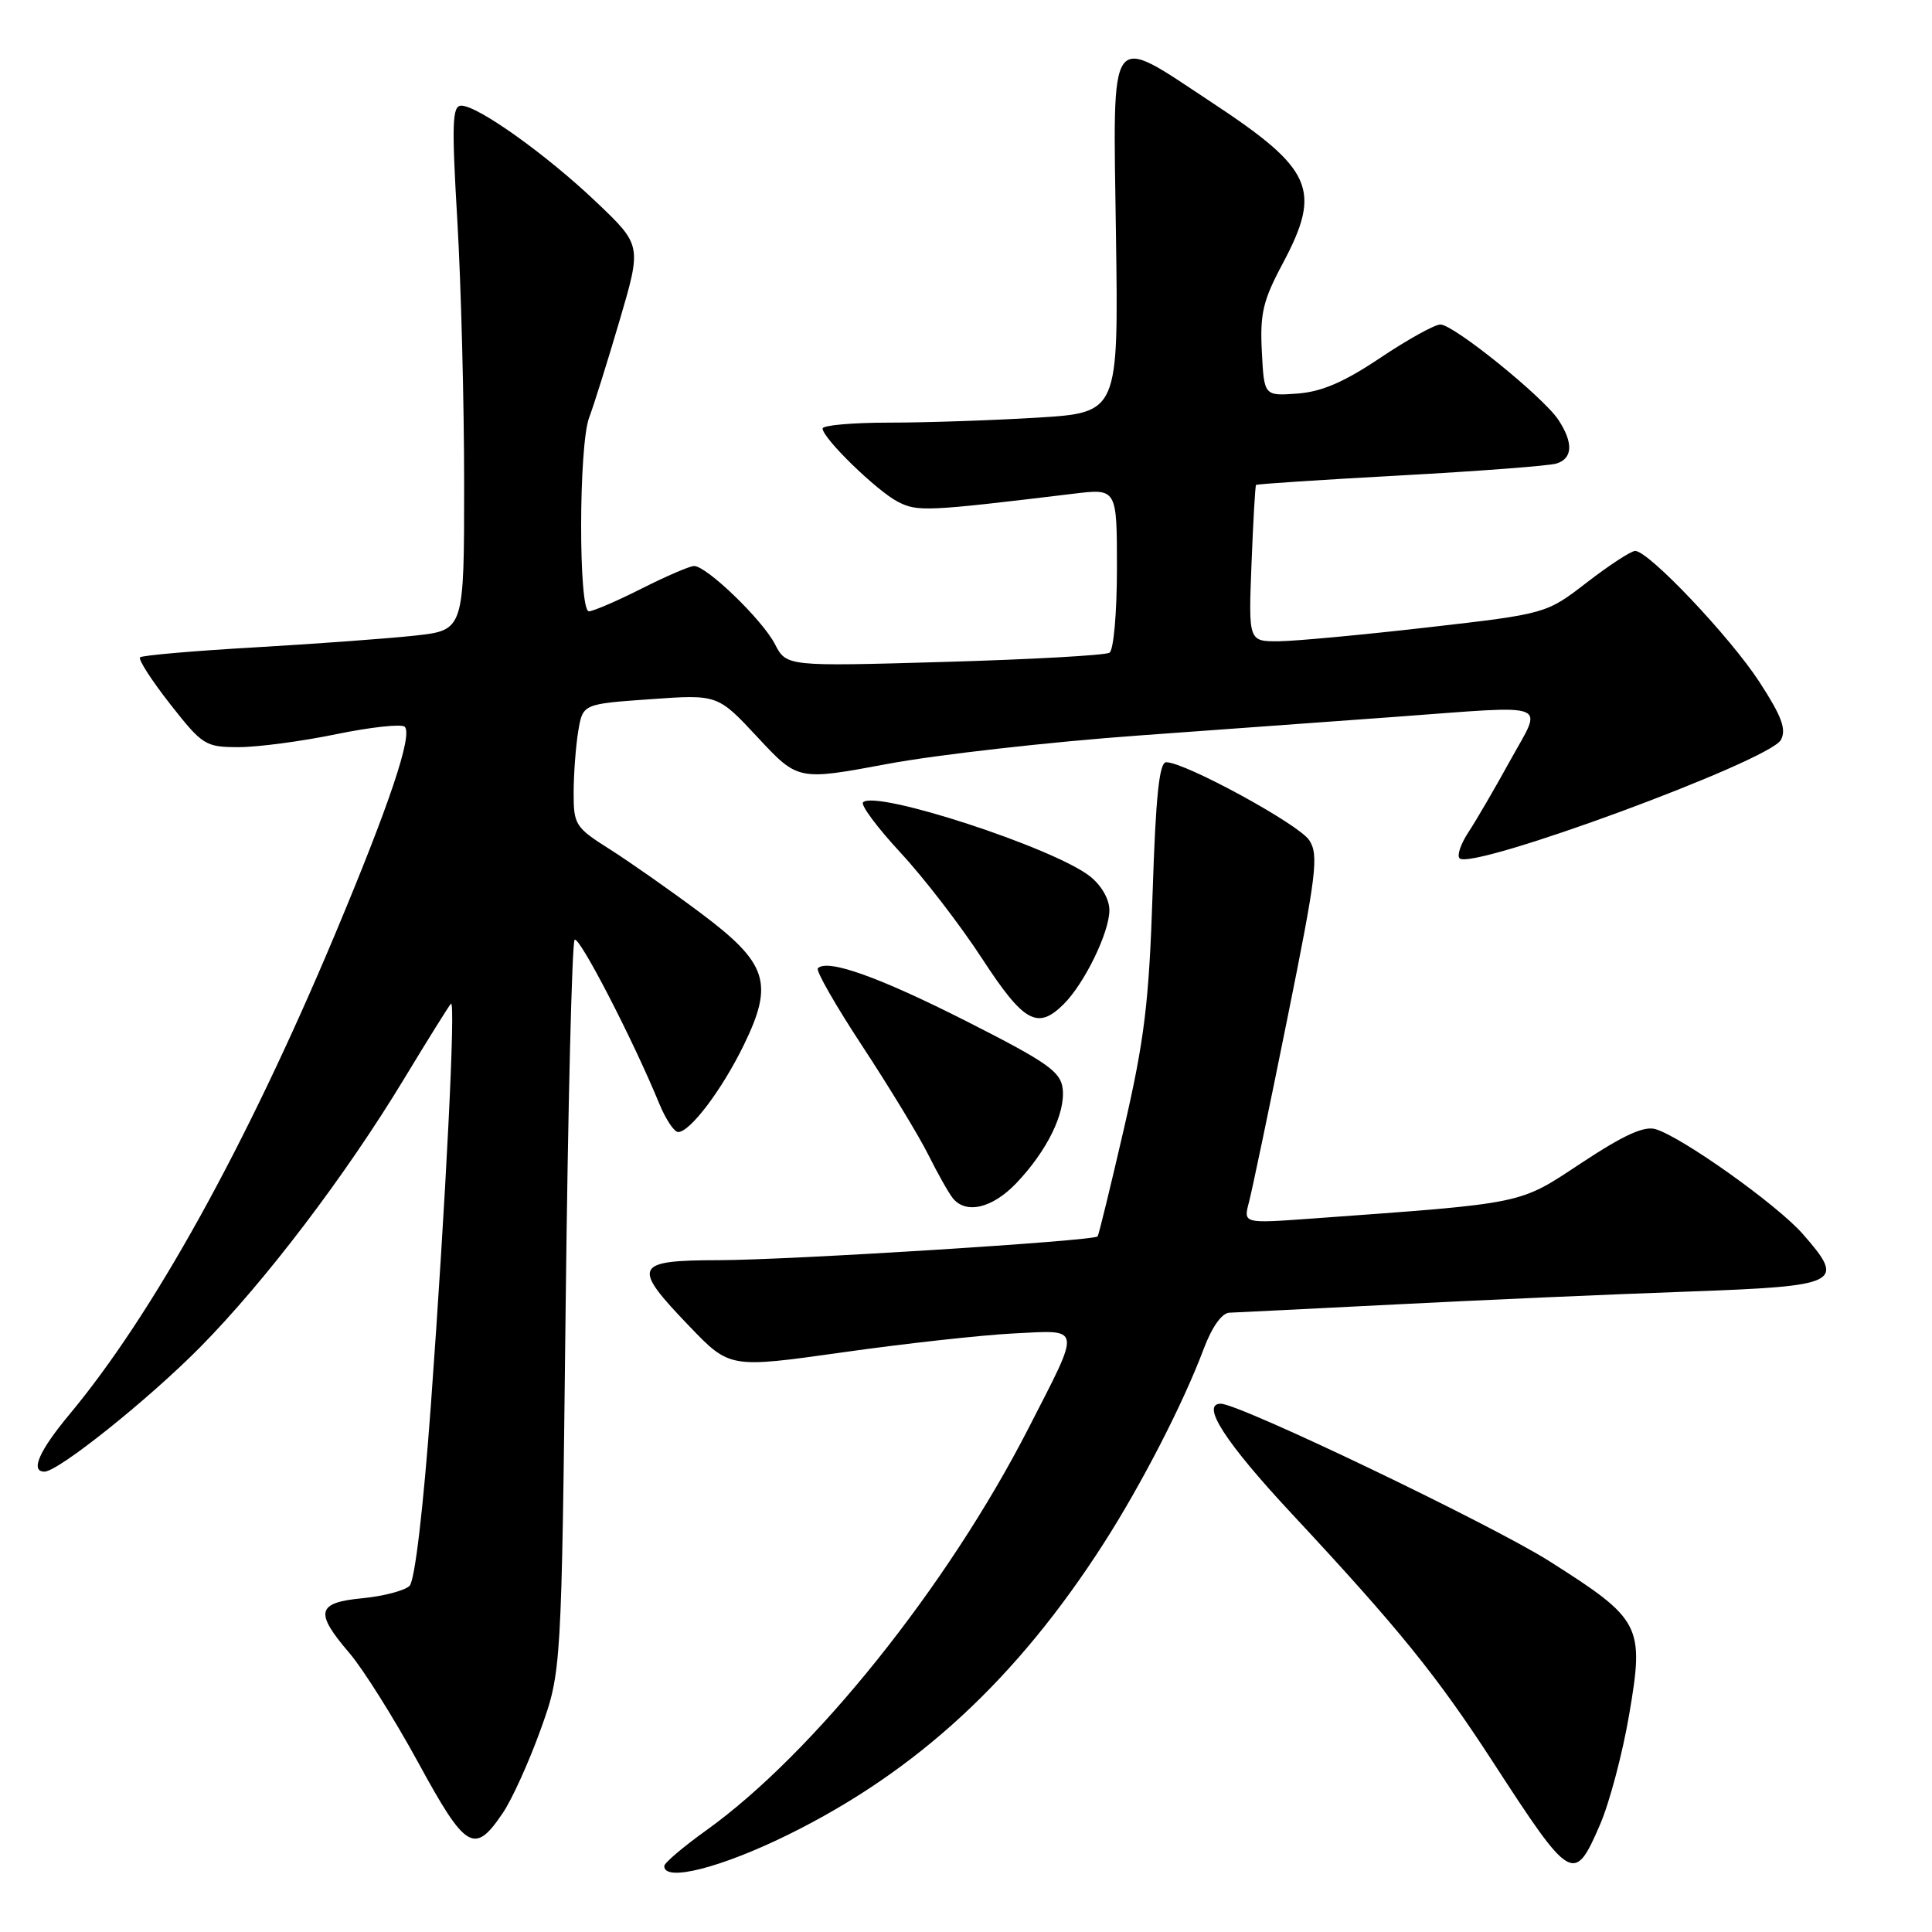 <?xml version="1.0" encoding="UTF-8" standalone="no"?>
<!DOCTYPE svg PUBLIC "-//W3C//DTD SVG 1.1//EN" "http://www.w3.org/Graphics/SVG/1.1/DTD/svg11.dtd" >
<svg xmlns="http://www.w3.org/2000/svg" xmlns:xlink="http://www.w3.org/1999/xlink" version="1.1" viewBox="0 0 256 256">
 <g >
 <path fill="currentColor"
d=" M 104.51 243.07 C 121.52 234.67 134.71 222.49 146.25 204.50 C 151.26 196.69 156.79 185.95 159.49 178.75 C 160.58 175.85 161.90 173.98 162.89 173.94 C 163.77 173.91 173.72 173.41 185.00 172.84 C 196.28 172.26 213.59 171.50 223.49 171.15 C 243.91 170.41 244.62 170.06 238.87 163.50 C 235.49 159.65 223.03 150.77 219.41 149.63 C 217.89 149.15 215.23 150.35 209.59 154.07 C 201.12 159.66 202.39 159.39 173.63 161.48 C 164.75 162.12 164.75 162.12 165.49 159.31 C 165.90 157.77 168.19 146.83 170.57 135.01 C 174.45 115.83 174.76 113.28 173.48 111.33 C 172.10 109.22 157.03 101.00 154.53 101.00 C 153.61 101.00 153.14 105.50 152.73 118.25 C 152.25 132.81 151.66 137.68 148.94 149.50 C 147.16 157.20 145.59 163.65 145.44 163.83 C 144.95 164.43 104.68 166.96 95.25 166.98 C 83.97 167.00 83.65 167.73 91.35 175.74 C 96.69 181.30 96.69 181.30 111.60 179.20 C 119.79 178.04 130.00 176.91 134.27 176.69 C 143.44 176.23 143.32 175.51 136.28 189.25 C 125.55 210.20 107.80 232.35 93.58 242.53 C 90.54 244.71 88.03 246.84 88.02 247.25 C 87.96 249.42 95.53 247.50 104.51 243.07 Z  M 212.02 241.75 C 213.27 238.86 215.00 232.32 215.87 227.21 C 217.89 215.38 217.50 214.61 205.37 206.91 C 197.73 202.05 164.25 186.00 161.76 186.00 C 159.05 186.00 162.35 191.12 171.17 200.58 C 185.37 215.82 190.38 222.01 197.84 233.50 C 208.20 249.47 208.59 249.70 212.02 241.75 Z  M 66.63 240.22 C 67.85 238.42 70.09 233.47 71.62 229.22 C 74.40 221.50 74.40 221.50 74.95 173.33 C 75.25 146.84 75.79 124.88 76.14 124.53 C 76.73 123.94 83.90 137.81 87.36 146.25 C 88.21 148.31 89.33 150.00 89.86 150.00 C 91.43 150.00 95.64 144.44 98.53 138.53 C 102.59 130.22 101.74 127.63 92.73 120.90 C 88.75 117.93 83.36 114.15 80.75 112.50 C 76.23 109.64 76.00 109.28 76.01 105.00 C 76.02 102.53 76.29 98.88 76.62 96.89 C 77.22 93.28 77.22 93.28 86.16 92.65 C 95.10 92.01 95.10 92.01 100.42 97.73 C 105.74 103.44 105.74 103.44 117.62 101.22 C 124.15 100.00 139.18 98.30 151.00 97.45 C 162.82 96.60 178.12 95.49 185.00 94.98 C 205.92 93.44 204.46 92.88 200.12 100.75 C 198.08 104.46 195.58 108.75 194.57 110.28 C 193.56 111.81 193.03 113.36 193.40 113.73 C 195.04 115.37 234.49 100.83 235.98 98.04 C 236.73 96.64 236.09 94.91 233.13 90.36 C 229.24 84.38 218.45 73.00 216.67 73.00 C 216.13 73.00 213.26 74.87 210.29 77.16 C 204.89 81.33 204.89 81.33 189.20 83.13 C 180.56 84.12 171.68 84.95 169.46 84.97 C 165.43 85.00 165.43 85.00 165.83 74.75 C 166.05 69.11 166.32 64.39 166.43 64.26 C 166.54 64.13 175.16 63.57 185.57 63.00 C 195.98 62.43 205.29 61.72 206.25 61.42 C 208.40 60.74 208.49 58.67 206.50 55.64 C 204.51 52.61 192.62 43.00 190.86 43.00 C 190.10 43.00 186.52 44.99 182.90 47.41 C 178.11 50.63 175.13 51.91 171.91 52.15 C 167.50 52.47 167.50 52.47 167.20 46.58 C 166.94 41.58 167.35 39.81 169.95 34.95 C 175.19 25.11 174.01 22.43 160.50 13.53 C 146.69 4.43 147.48 3.34 147.87 31.09 C 148.21 54.68 148.21 54.68 137.45 55.34 C 131.53 55.70 122.71 56.00 117.84 56.00 C 112.98 56.00 109.00 56.35 109.00 56.78 C 109.00 58.06 116.16 65.03 118.96 66.48 C 121.58 67.83 122.71 67.78 142.25 65.42 C 148.00 64.72 148.00 64.72 148.00 75.30 C 148.00 81.21 147.56 86.15 147.01 86.49 C 146.46 86.83 136.61 87.38 125.11 87.71 C 104.21 88.31 104.21 88.31 102.67 85.33 C 101.00 82.11 93.64 75.00 91.97 75.00 C 91.40 75.00 88.27 76.35 85.00 78.00 C 81.73 79.65 78.59 81.00 78.03 81.00 C 76.64 81.00 76.67 58.98 78.07 55.32 C 78.66 53.77 80.47 48.00 82.09 42.50 C 85.03 32.50 85.03 32.50 79.02 26.78 C 72.41 20.49 63.32 14.00 61.12 14.00 C 59.92 14.00 59.84 16.36 60.60 29.25 C 61.09 37.64 61.50 53.27 61.50 64.00 C 61.50 83.50 61.50 83.50 55.00 84.22 C 51.42 84.61 41.87 85.31 33.77 85.78 C 25.68 86.24 18.83 86.84 18.56 87.10 C 18.29 87.37 20.09 90.16 22.55 93.30 C 26.84 98.76 27.22 99.00 31.63 99.00 C 34.16 99.00 39.99 98.23 44.57 97.28 C 49.15 96.34 53.23 95.90 53.63 96.30 C 54.71 97.38 51.59 106.65 44.31 124.00 C 32.57 151.93 20.27 174.14 9.15 187.48 C 5.18 192.25 3.98 195.00 5.89 195.00 C 7.72 195.00 19.70 185.42 26.54 178.49 C 35.13 169.79 45.78 155.78 53.52 142.99 C 56.68 137.77 59.48 133.28 59.75 133.00 C 60.41 132.30 59.07 159.09 57.09 186.23 C 56.09 199.91 54.97 209.43 54.27 210.13 C 53.64 210.76 50.84 211.50 48.06 211.77 C 41.96 212.35 41.65 213.61 46.30 219.04 C 48.12 221.16 52.20 227.67 55.39 233.50 C 61.73 245.14 62.86 245.82 66.63 240.22 Z  M 134.69 156.75 C 138.76 152.47 141.19 147.49 140.81 144.25 C 140.54 141.99 138.78 140.76 128.06 135.32 C 116.45 129.44 109.65 127.02 108.37 128.30 C 108.07 128.60 110.74 133.26 114.30 138.67 C 117.85 144.08 121.77 150.53 123.00 153.00 C 124.23 155.47 125.69 158.06 126.24 158.75 C 127.99 160.94 131.51 160.10 134.69 156.75 Z  M 140.96 133.04 C 143.72 130.28 147.00 123.53 147.00 120.61 C 147.00 119.15 145.95 117.32 144.42 116.11 C 139.59 112.32 116.03 104.63 114.36 106.31 C 114.01 106.66 116.25 109.67 119.34 113.00 C 122.43 116.33 127.29 122.65 130.14 127.03 C 135.66 135.50 137.49 136.51 140.96 133.04 Z "/>
</g>
</svg>